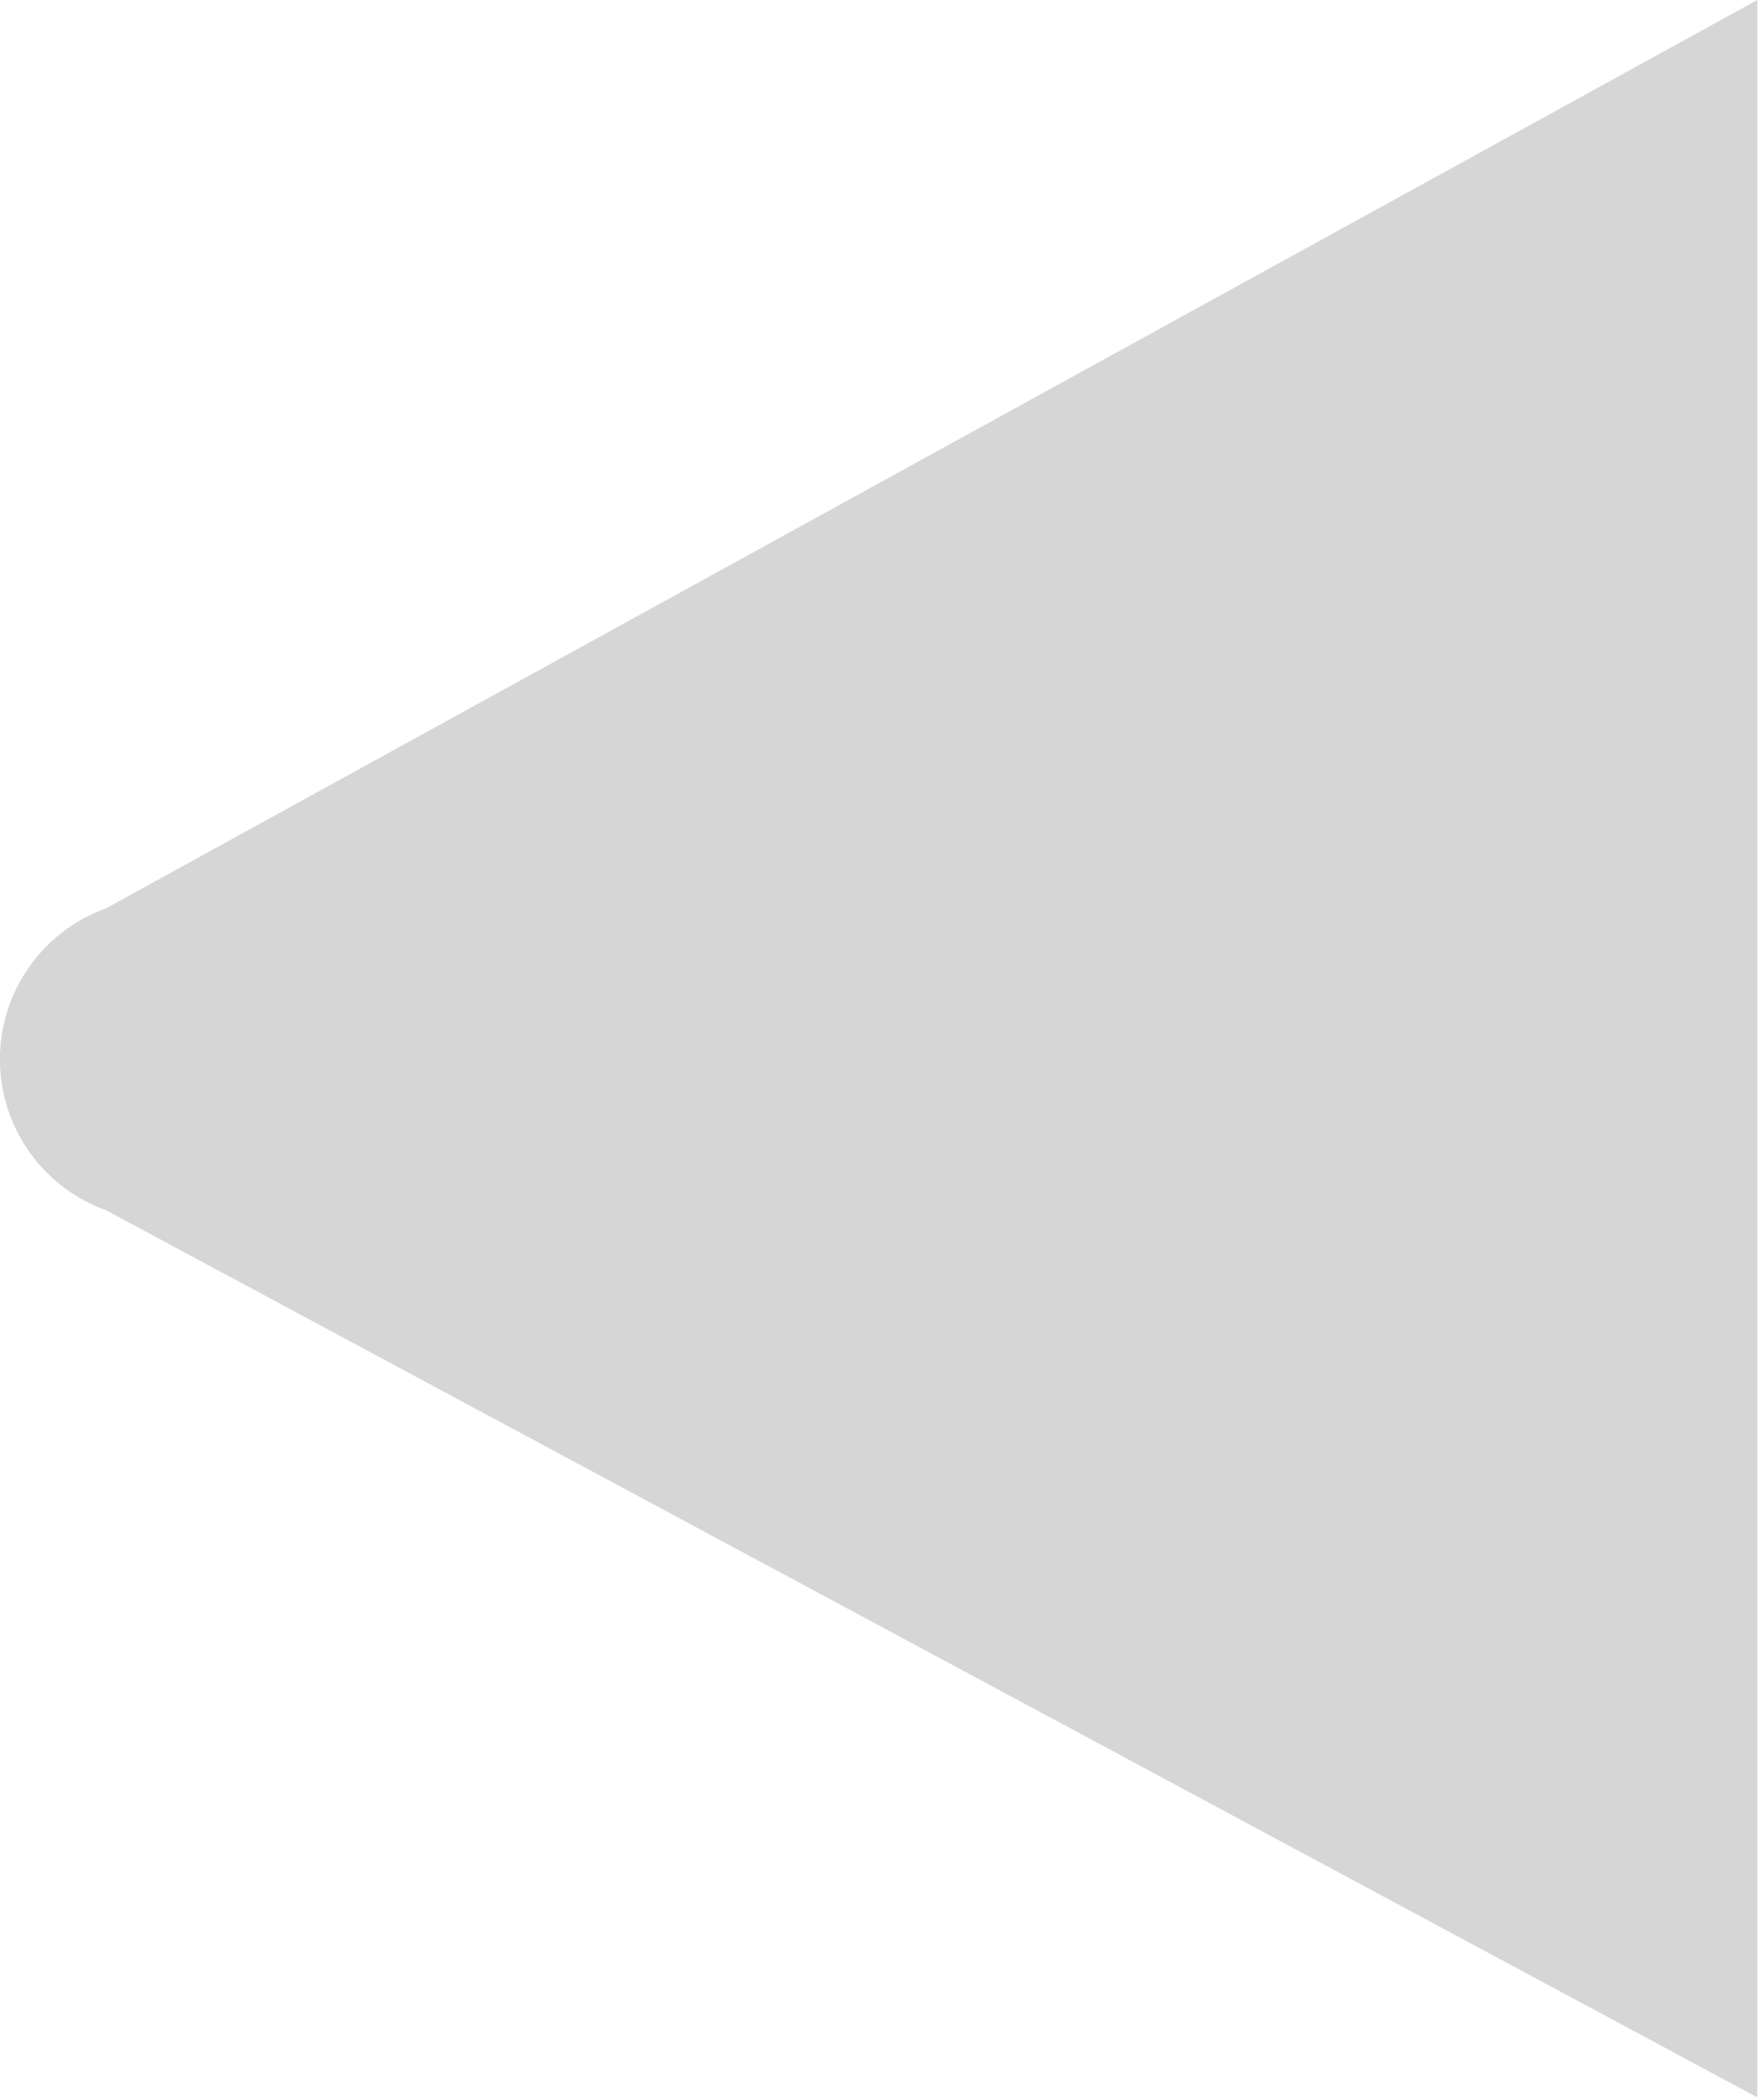<svg xmlns="http://www.w3.org/2000/svg" viewBox="0 0 7.47 8.9"><defs><style>.cls-1{fill:#d6d6d6;fill-rule:evenodd;}</style></defs><title>icon_back</title><g id="Слой_2" data-name="Слой 2"><g id="Слой_1-2" data-name="Слой 1"><path class="cls-1" d="M.45,3.85a.68.68,0,0,0,0,1.28l7,3.76V0Z"/></g></g></svg>